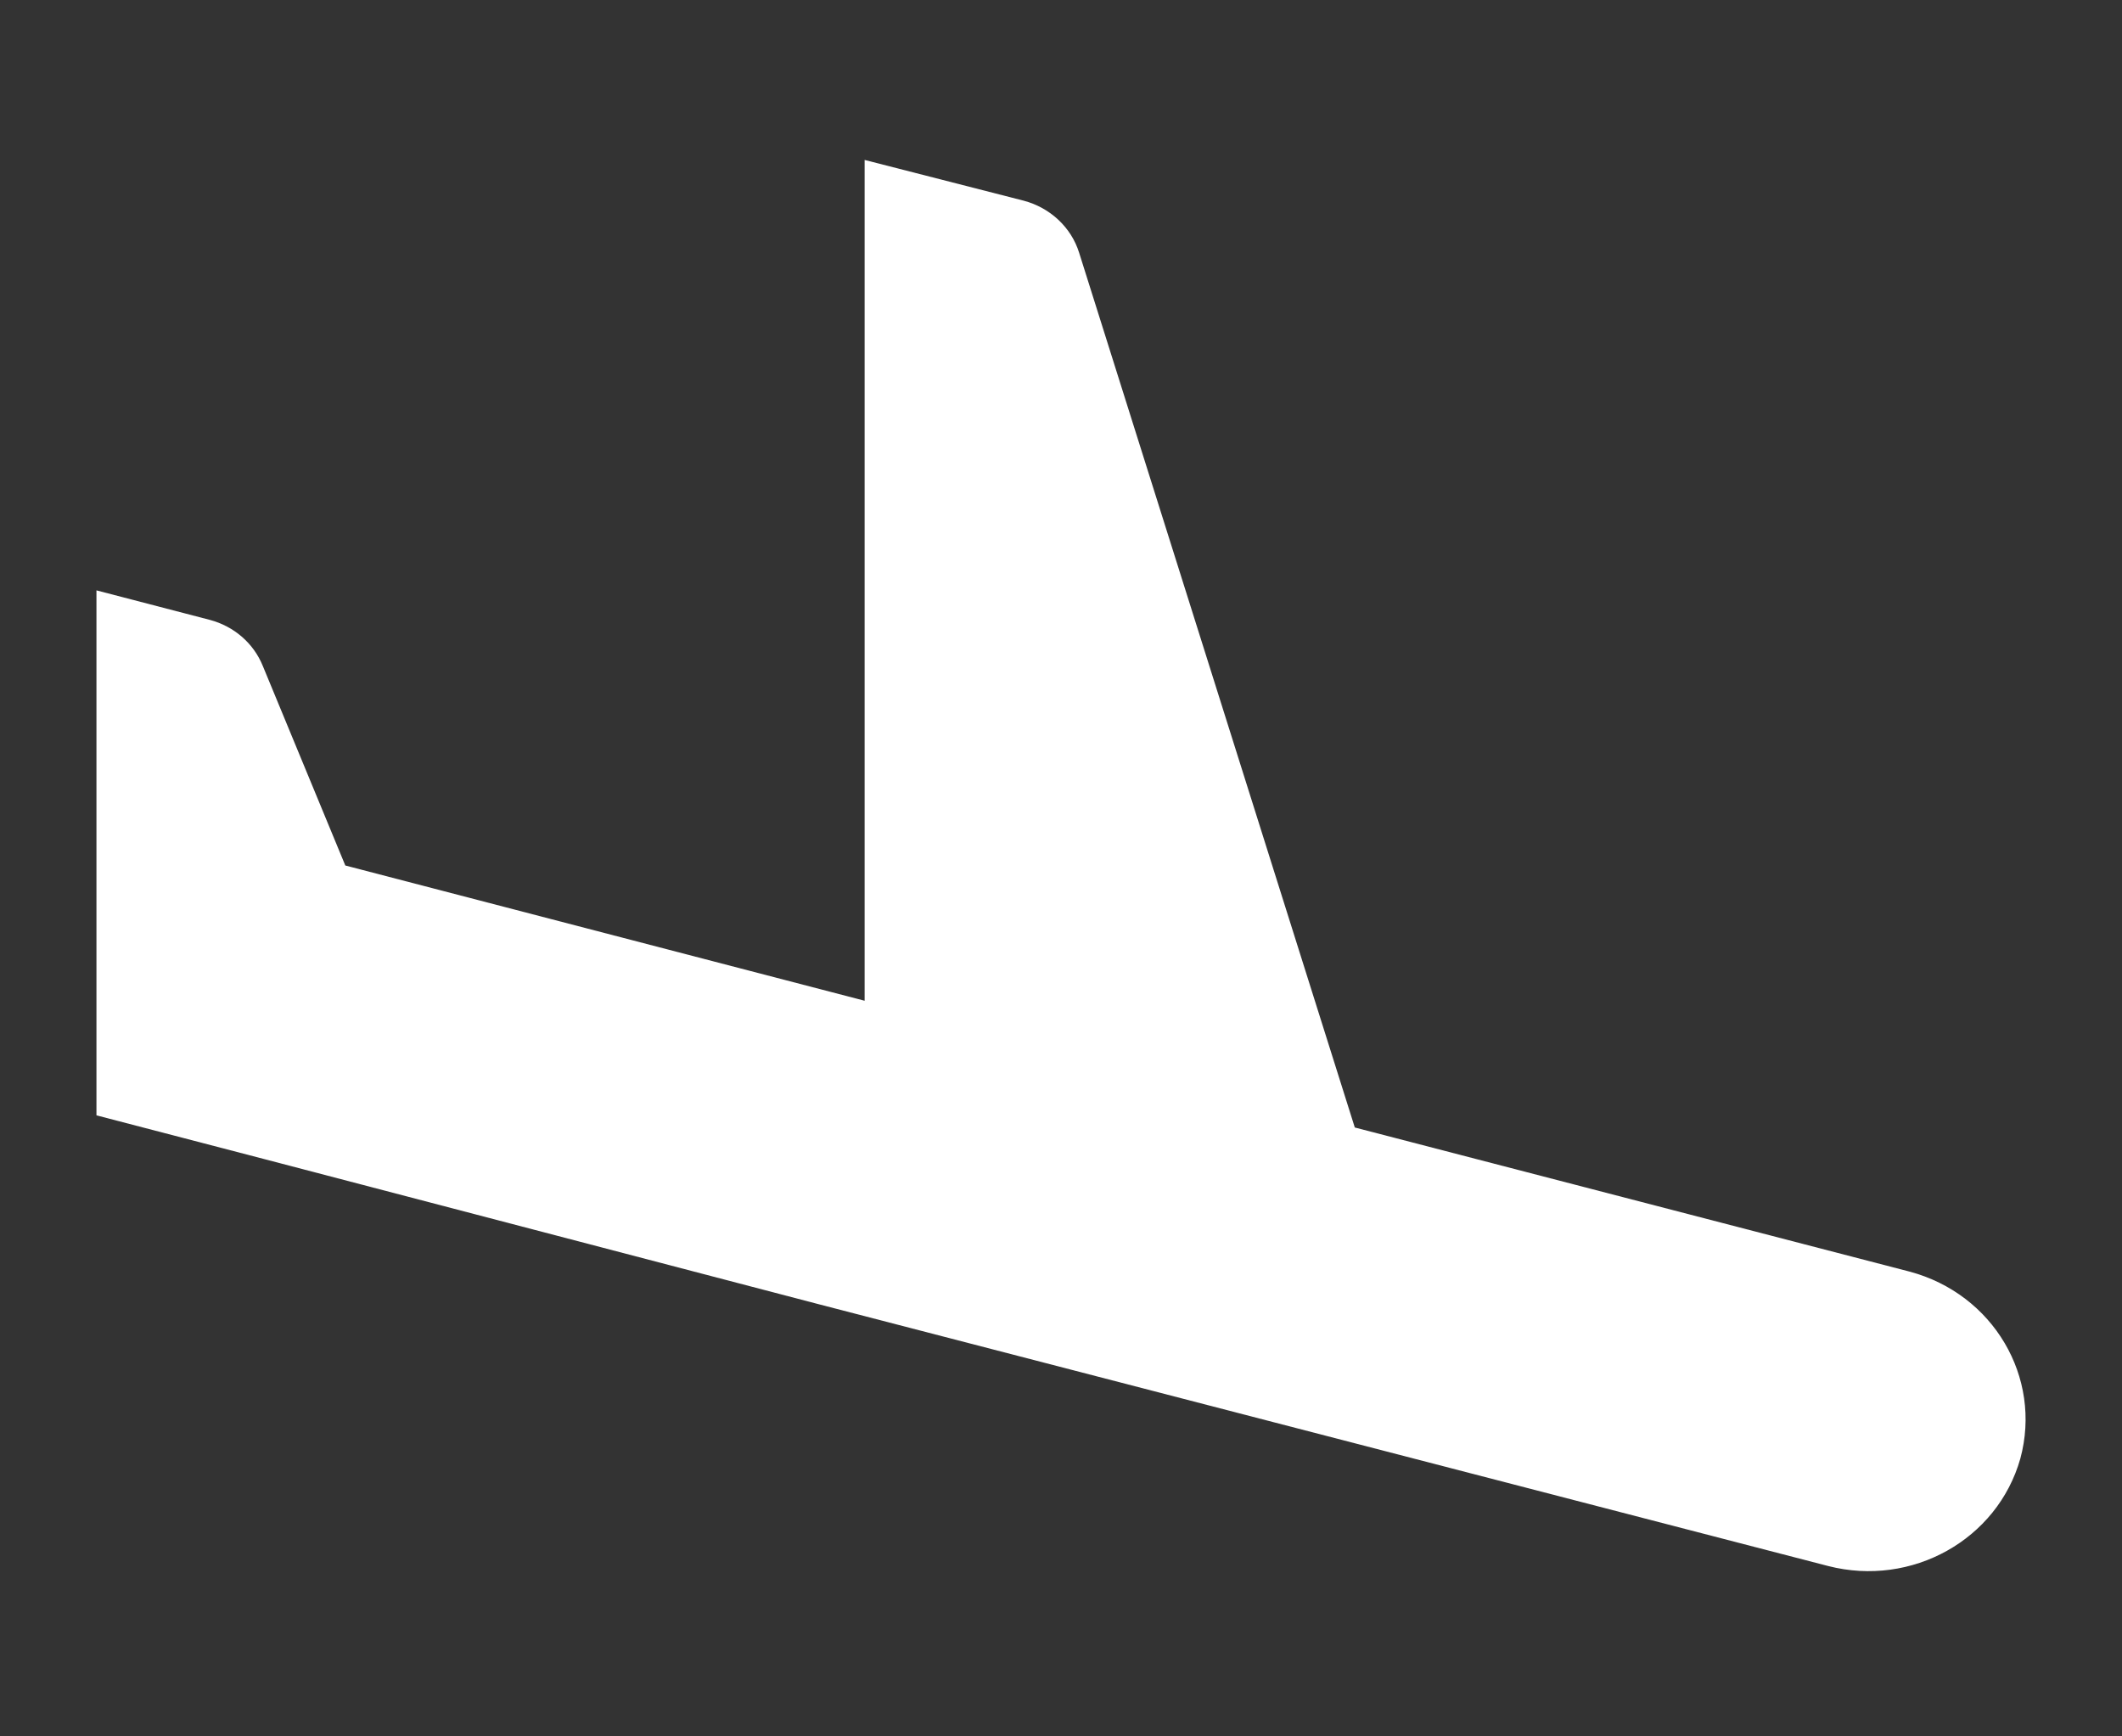<?xml version="1.0" encoding="UTF-8"?>
<svg width="11px" height="9px" viewBox="0 0 11 9" version="1.1" xmlns="http://www.w3.org/2000/svg" xmlns:xlink="http://www.w3.org/1999/xlink">
    <rect x="0" y="0" width="11" height="9" fill="#333333" stroke="none"/>
    <!-- Generator: Sketch 51.1 (57501) - http://www.bohemiancoding.com/sketch -->
    <title>Fill 1</title>
    <desc>Created with Sketch.</desc>
    <defs></defs>
    <g id="Interactions" stroke="none" stroke-width="1" fill="none" fill-rule="evenodd">
        <g id="Temporary-region-interactions" transform="translate(-119, -3267)" fill="#FFFFFF">
            <g id="4" transform="translate(106, 3253)">
                <g id="resource-info">
                    <g id="Group-2" transform="translate(7, 8)">
                        <path d="M10.244,12.76 L12.6,13.371 L15.477,14.117 C15.91,14.228 16.354,13.981 16.473,13.56 C16.587,13.139 16.333,12.707 15.899,12.591 L13.023,11.844 L11.594,7.31 C11.553,7.178 11.443,7.076 11.306,7.04 L10.482,6.829 L10.482,11.187 L7.79,10.486 L7.362,9.451 C7.314,9.333 7.212,9.246 7.088,9.213 L6.5,9.06 L6.5,11.781 L7.367,12.007 L10.244,12.76 Z" id="Fill-1"></path>
                    </g>
                </g>
            </g>
        </g>
    </g>
</svg>